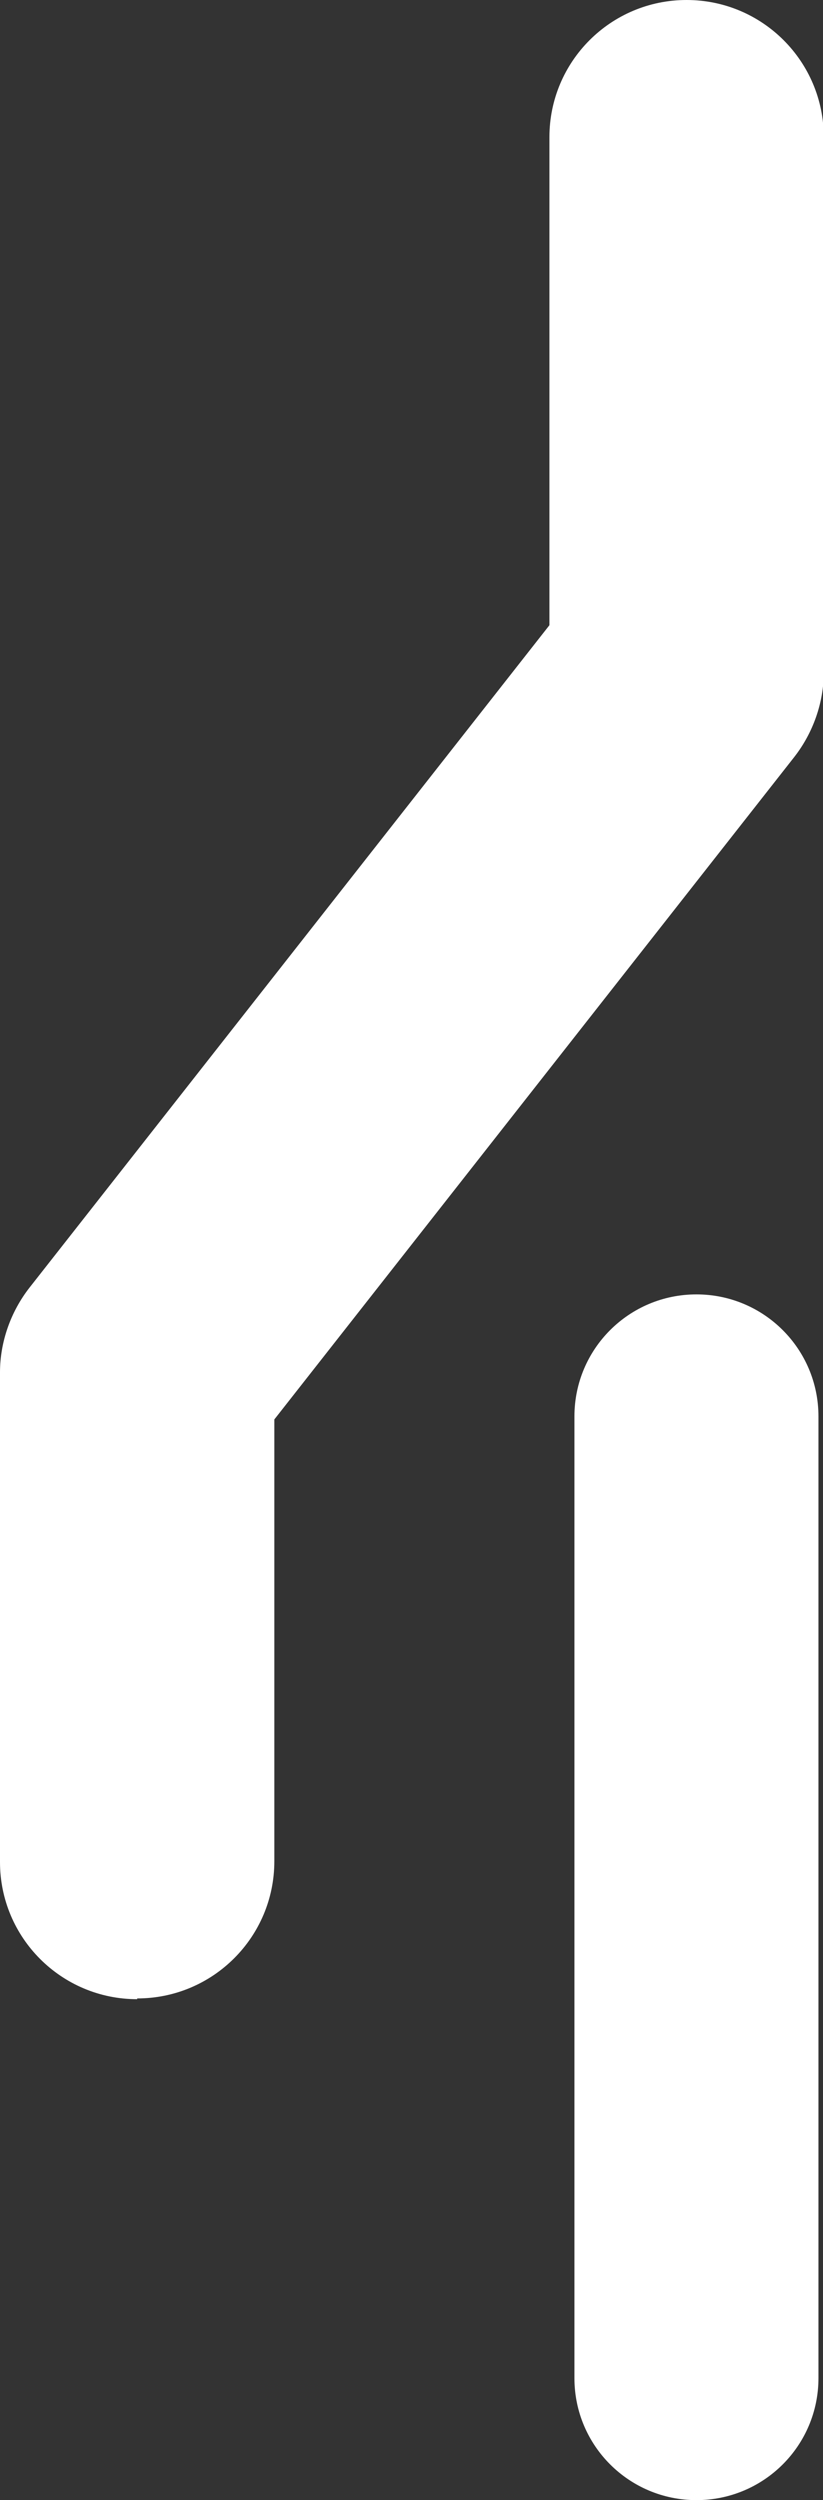 <?xml version="1.0" encoding="UTF-8"?>
<svg id="Layer_2" data-name="Layer 2" xmlns="http://www.w3.org/2000/svg" viewBox="0 0 10.86 32.99">
  <rect x="0" y="0" width="10.86" height="32.99" fill="#333333" stroke="none"/>
  <defs>
    <style>
      .cls-1 {
        fill: #fff;
      }
    </style>
  </defs>
  <g id="Layer_1-2" data-name="Layer 1">
    <g>
      <path class="cls-1" d="m10.8,18.69v12.69c0,.89-.72,1.61-1.61,1.61s-1.61-.72-1.61-1.61v-12.69c0-.89.72-1.61,1.61-1.61s1.61.72,1.61,1.61Z"/>
      <path class="cls-1" d="m1.81,26.38c-1,0-1.81-.81-1.81-1.81v-6.46c0-.4.14-.8.39-1.12l6.86-8.74V1.81c0-1,.81-1.81,1.81-1.81s1.81.81,1.81,1.81v7.06c0,.4-.14.8-.39,1.12l-6.86,8.74v5.83c0,1-.81,1.81-1.81,1.81Z"/>
    </g>
  </g>
</svg>